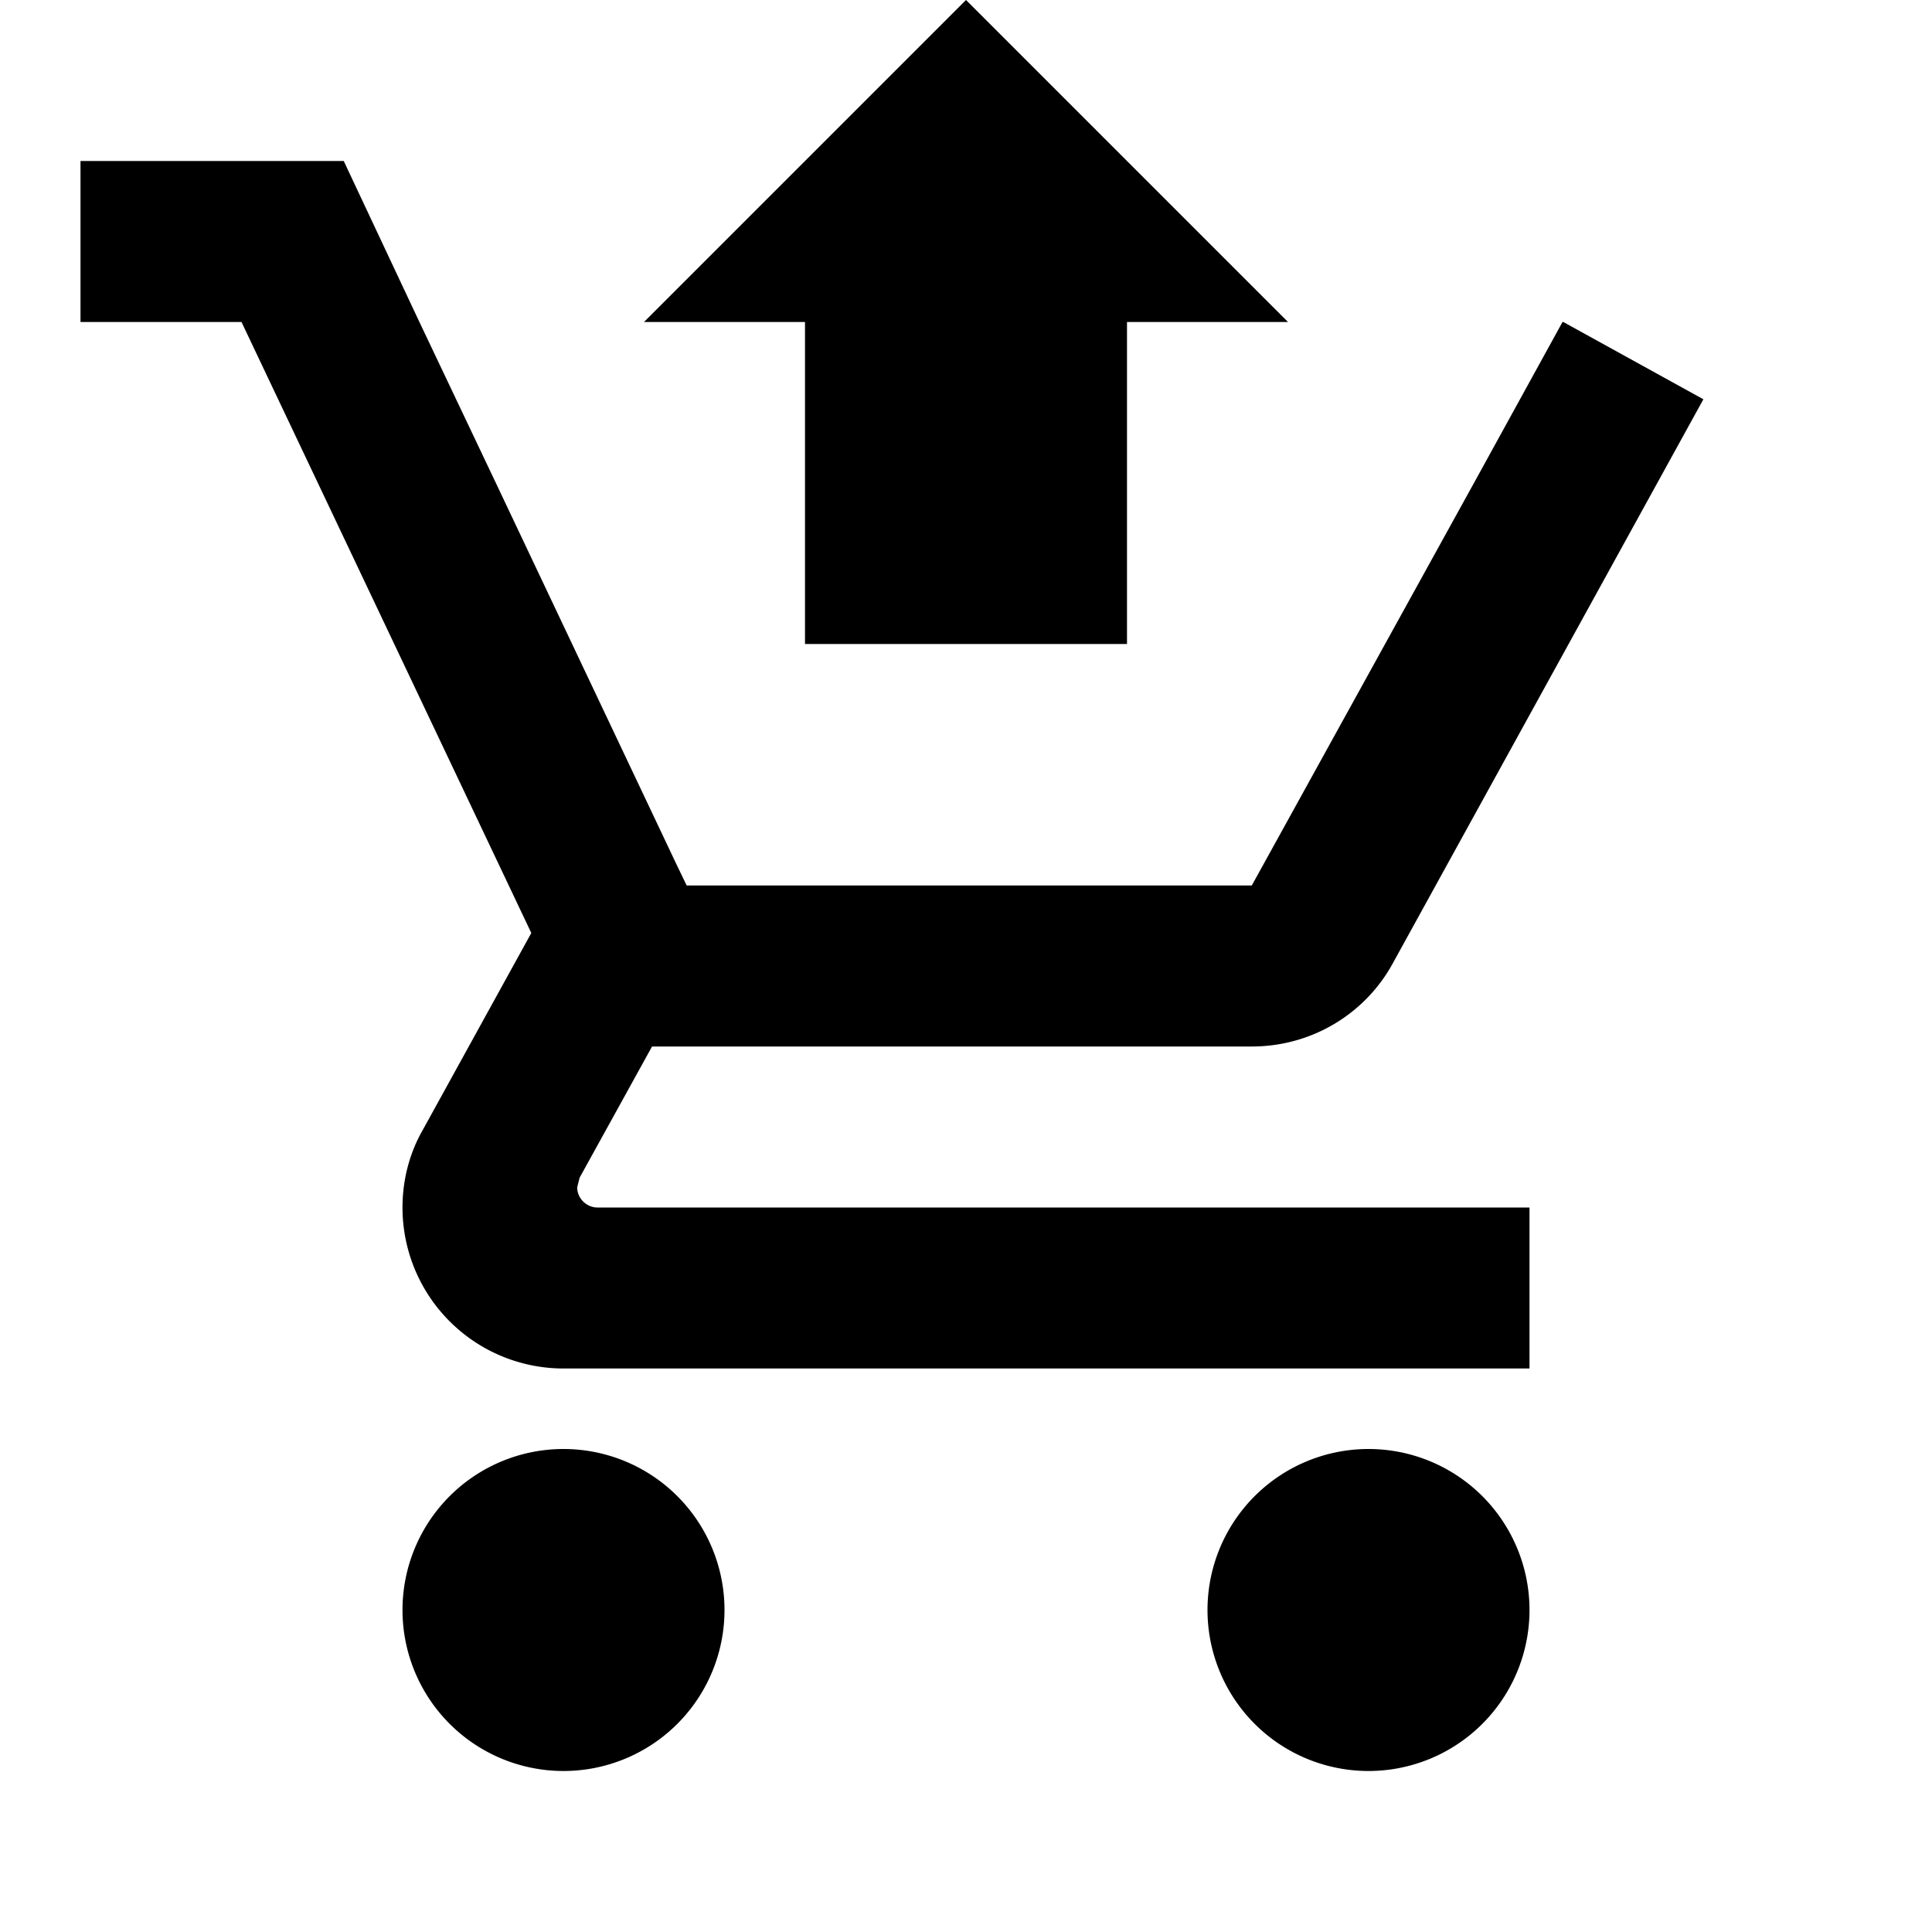 <svg xmlns="http://www.w3.org/2000/svg" class="MuiSvgIcon-root" focusable="false" viewBox="0 0 24 24" aria-hidden="true" style="margin-right: 8px;"><path d="M12,0L8,4H10V8H14V4H16M1,2V4H3L6.6,11.59L5.25,14.04C5.09,14.32 5,14.65 5,15A2,2 0 0,0 7,17H19V15H7.42C7.29,15 7.17,14.89 7.17,14.75L7.2,14.63L8.1,13H15.55C16.3,13 16.96,12.59 17.3,11.97L21.16,4.96L19.42,4H19.41L18.31,6L15.55,11H8.53L8.4,10.73L6.16,6L5.21,4L4.27,2M7,18A2,2 0 0,0 5,20A2,2 0 0,0 7,22A2,2 0 0,0 9,20A2,2 0 0,0 7,18M17,18A2,2 0 0,0 15,20A2,2 0 0,0 17,22A2,2 0 0,0 19,20A2,2 0 0,0 17,18Z"></path></svg>

